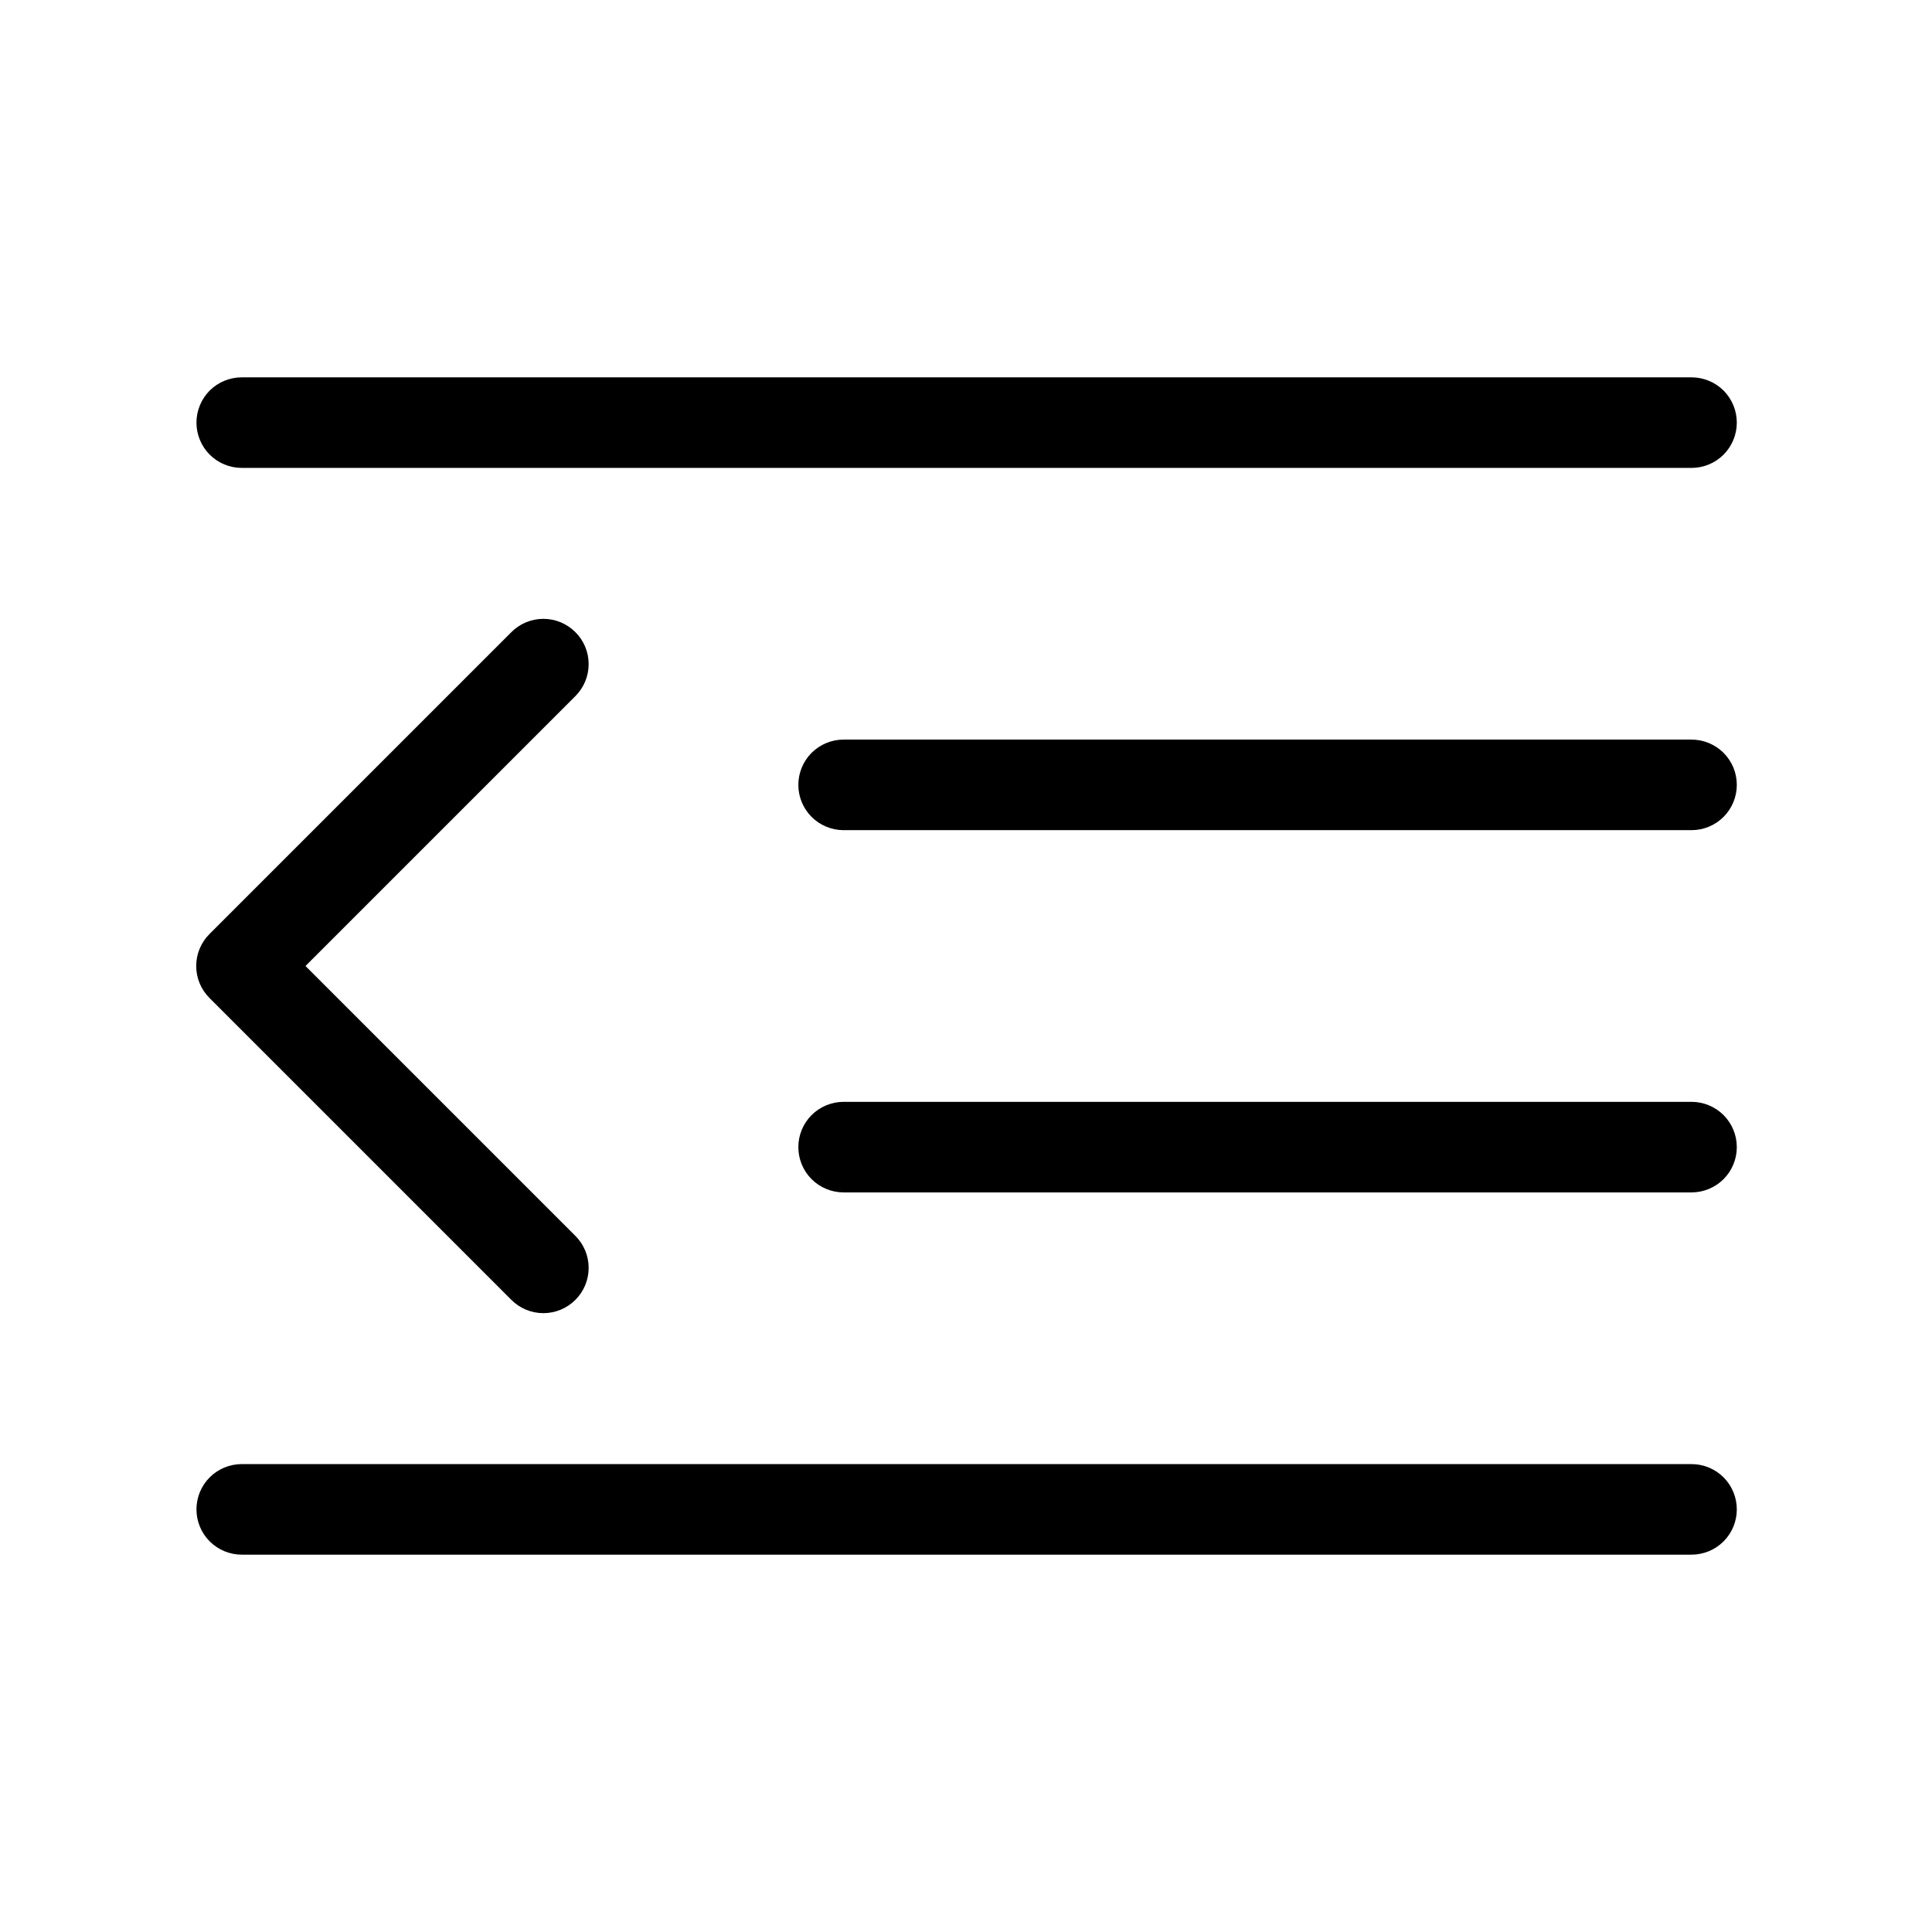 <svg width="32" height="32" viewBox="0 0 32 32" fill="none" xmlns="http://www.w3.org/2000/svg">
<path d="M28.017 12.25H13.973C13.774 12.25 13.583 12.329 13.442 12.47C13.302 12.61 13.223 12.801 13.223 13C13.223 13.199 13.302 13.389 13.442 13.53C13.583 13.671 13.774 13.75 13.973 13.75H28.017C28.216 13.75 28.407 13.671 28.548 13.53C28.688 13.389 28.767 13.199 28.767 13C28.767 12.801 28.688 12.61 28.548 12.47C28.407 12.329 28.216 12.25 28.017 12.25Z" fill="black"/>
<path d="M4.004 7.75H28.017C28.216 7.75 28.407 7.671 28.548 7.53C28.688 7.389 28.767 7.199 28.767 7C28.767 6.801 28.688 6.61 28.548 6.469C28.407 6.329 28.216 6.25 28.017 6.25H4.004C3.805 6.25 3.614 6.329 3.473 6.469C3.333 6.61 3.254 6.801 3.254 7C3.254 7.199 3.333 7.389 3.473 7.53C3.614 7.671 3.805 7.75 4.004 7.75Z" fill="black"/>
<path d="M28.017 18.25H13.973C13.774 18.25 13.583 18.329 13.442 18.47C13.302 18.61 13.223 18.801 13.223 19C13.223 19.199 13.302 19.39 13.442 19.53C13.583 19.671 13.774 19.75 13.973 19.75H28.017C28.216 19.75 28.407 19.671 28.548 19.53C28.688 19.39 28.767 19.199 28.767 19C28.767 18.801 28.688 18.61 28.548 18.47C28.407 18.329 28.216 18.25 28.017 18.25Z" fill="black"/>
<path d="M28.017 24.25H4.004C3.805 24.25 3.614 24.329 3.473 24.47C3.333 24.61 3.254 24.801 3.254 25C3.254 25.199 3.333 25.39 3.473 25.53C3.614 25.671 3.805 25.75 4.004 25.75H28.017C28.216 25.75 28.407 25.671 28.548 25.53C28.688 25.39 28.767 25.199 28.767 25C28.767 24.801 28.688 24.61 28.548 24.47C28.407 24.329 28.216 24.25 28.017 24.25Z" fill="black"/>
<path d="M8.47 21.53C8.61 21.671 8.801 21.75 9 21.75C9.199 21.75 9.389 21.671 9.53 21.53C9.671 21.389 9.75 21.199 9.75 21C9.75 20.801 9.671 20.61 9.53 20.47L5.06 16L9.53 11.53C9.671 11.389 9.75 11.199 9.75 11C9.75 10.801 9.671 10.61 9.53 10.47C9.389 10.329 9.199 10.25 9 10.25C8.801 10.25 8.61 10.329 8.47 10.47L3.47 15.47C3.4 15.539 3.345 15.622 3.307 15.713C3.269 15.804 3.25 15.901 3.25 16C3.25 16.098 3.269 16.196 3.307 16.287C3.345 16.378 3.4 16.46 3.47 16.53L8.47 21.53Z" fill="black"/>
</svg>
